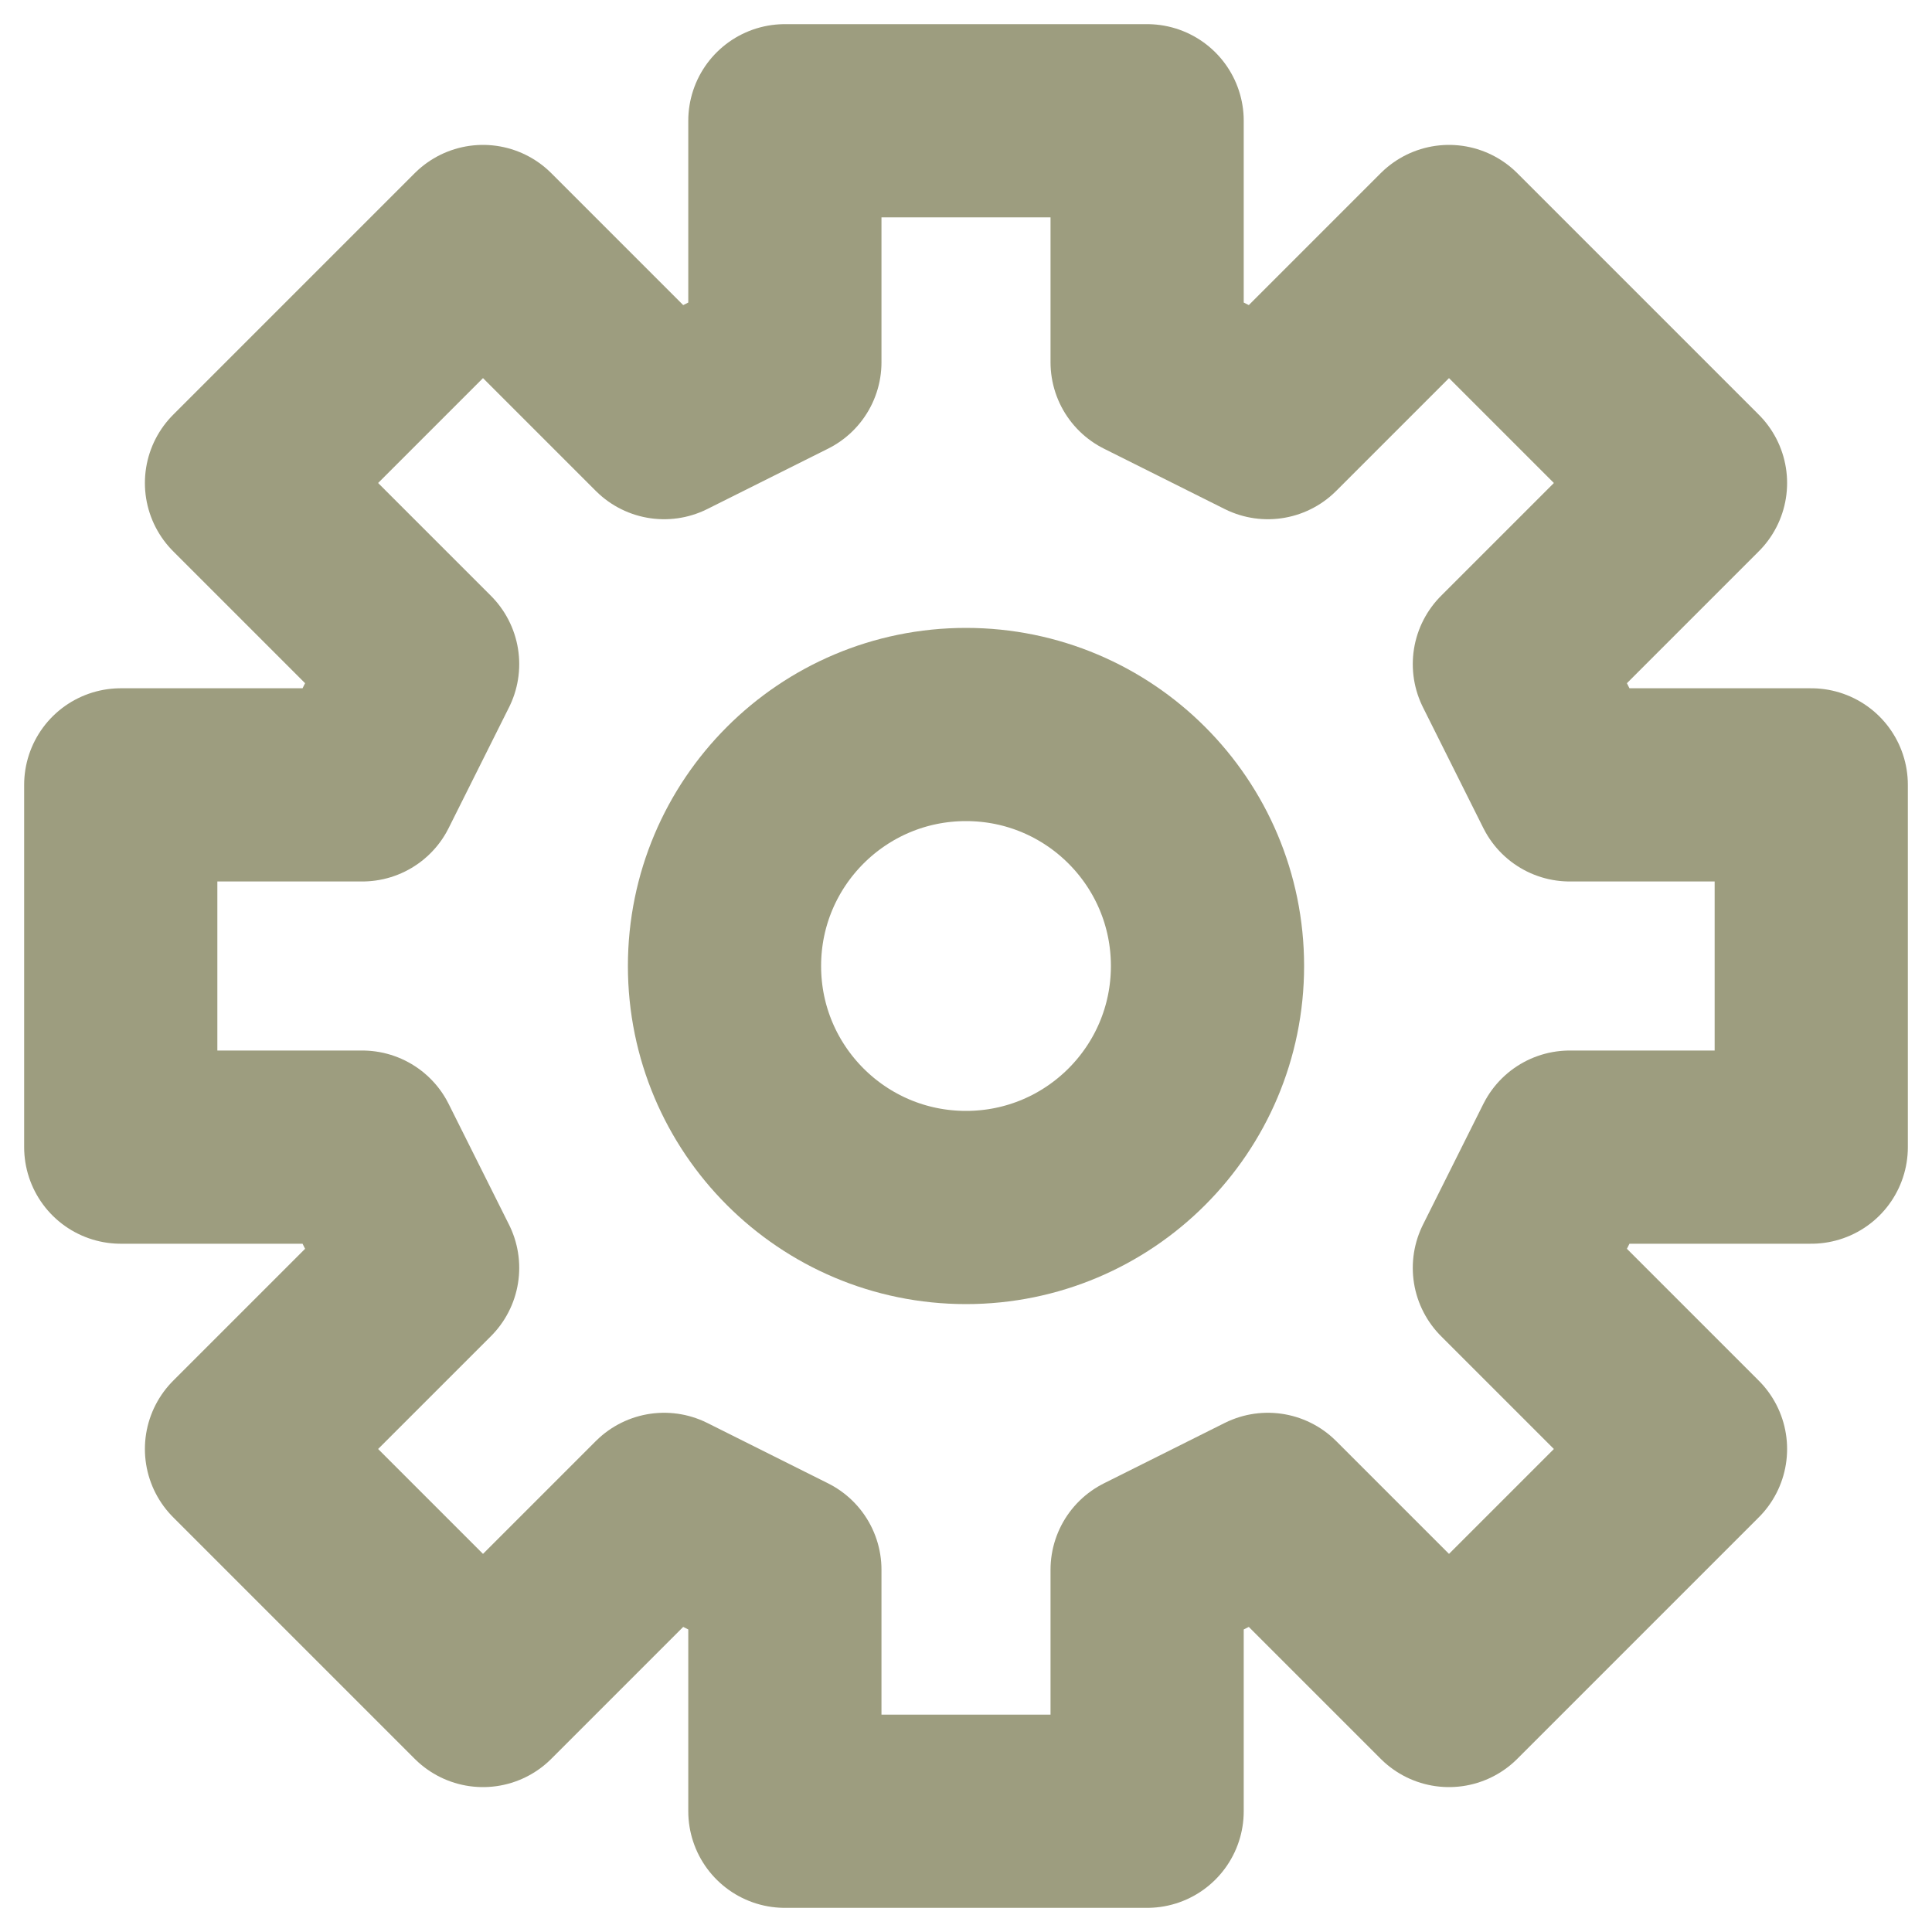 <svg width="20" height="20" viewBox="0 0 20 20" fill="none" xmlns="http://www.w3.org/2000/svg">
<path d="M8.125 1.25V3.75L6.875 4.375L5 2.5L2.5 5L4.375 6.875L3.75 8.125H1.25V11.875H3.75L4.375 13.125L2.5 15L5 17.5L6.875 15.625L8.125 16.25V18.75H11.875V16.25L13.125 15.625L15 17.5L17.5 15L15.625 13.125L16.25 11.875H18.75V8.125H16.25L15.625 6.875L17.5 5L15 2.5L13.125 4.375L11.875 3.75V1.25H8.125Z" stroke="#9D9D7F" stroke-width="2" stroke-linecap="round" stroke-linejoin="round"/>
<path d="M10 12.5C11.381 12.5 12.5 11.381 12.5 10C12.5 8.619 11.381 7.5 10 7.5C8.619 7.5 7.5 8.619 7.5 10C7.5 11.381 8.619 12.5 10 12.5Z" stroke="#9D9D7F" stroke-width="2" stroke-linecap="round" stroke-linejoin="round"/>
</svg>
